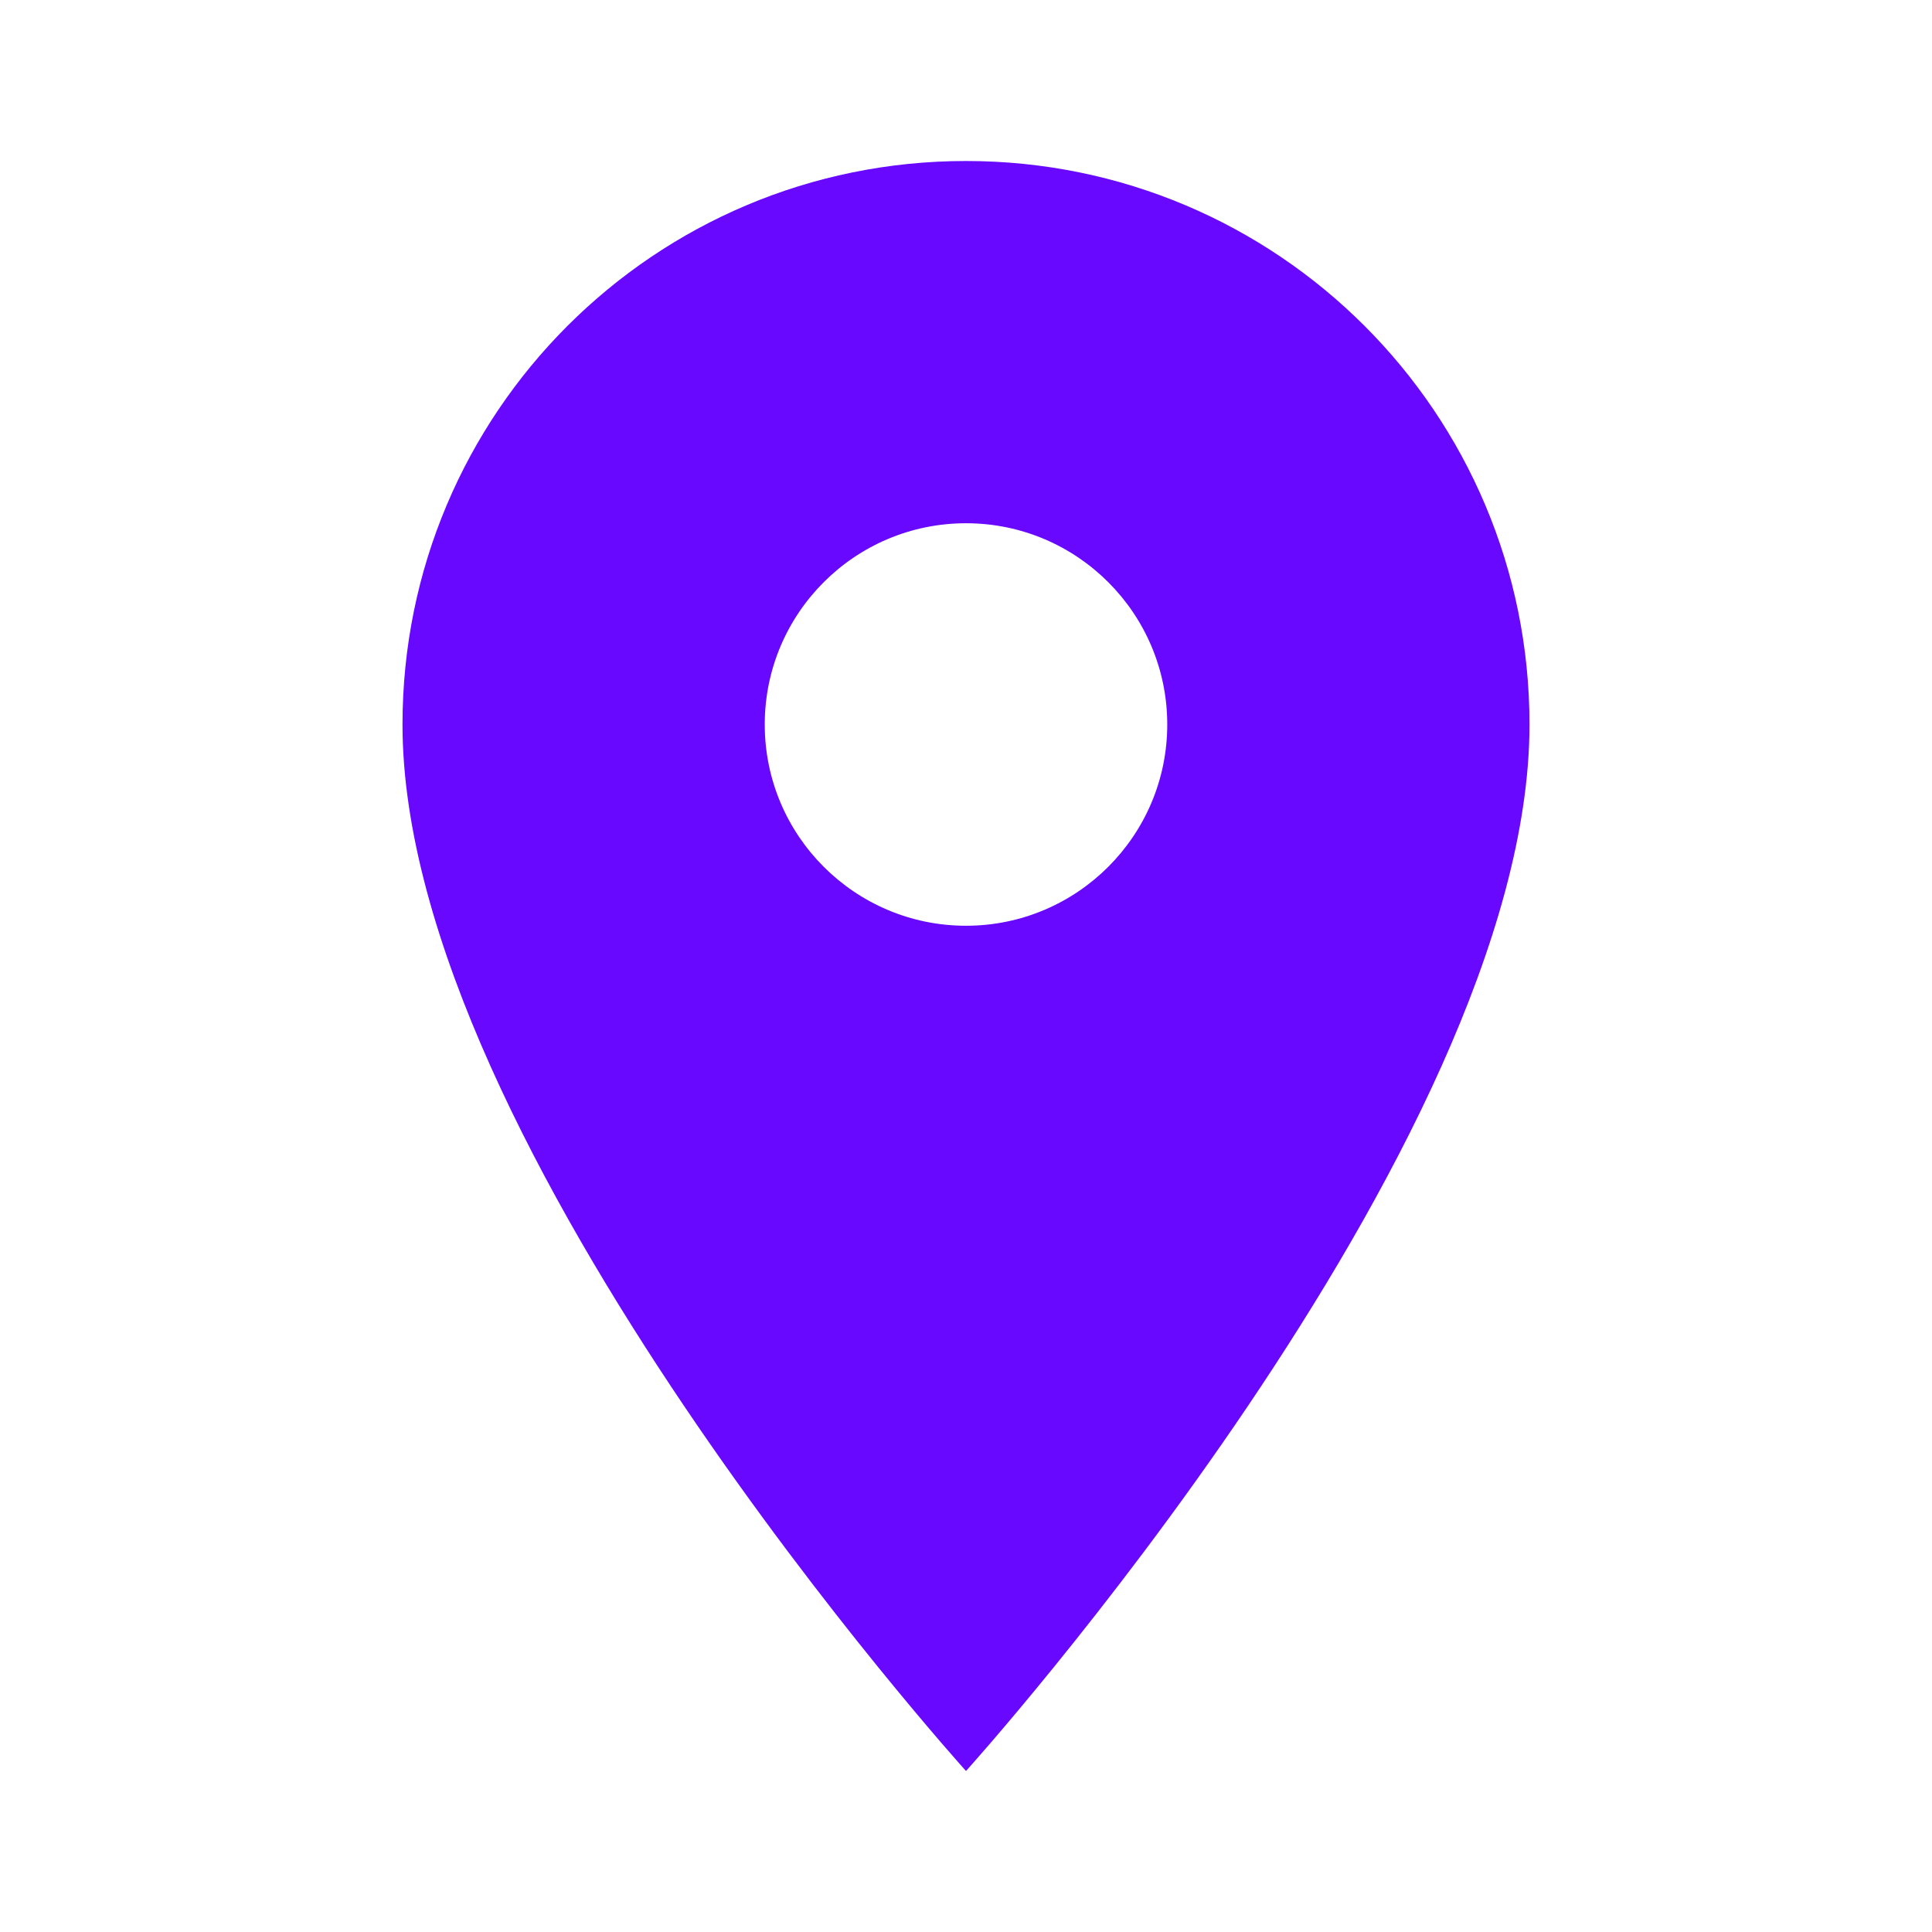 <svg xmlns="http://www.w3.org/2000/svg" xmlns:xlink="http://www.w3.org/1999/xlink" height="48px" width="48px" viewBox="0 0 1024 1024"><path d="M512 490.667C453.12 490.667 405.333 442.88 405.333 384 405.333 325.12 453.12 277.333 512 277.333 570.88 277.333 618.667 325.12 618.667 384 618.667 442.88 570.88 490.667 512 490.667M512 85.333C346.88 85.333 213.333 218.88 213.333 384 213.333 608 512 938.667 512 938.667 512 938.667 810.667 608 810.667 384 810.667 218.88 677.12 85.333 512 85.333Z" fill="#6808FE"></path></svg>
